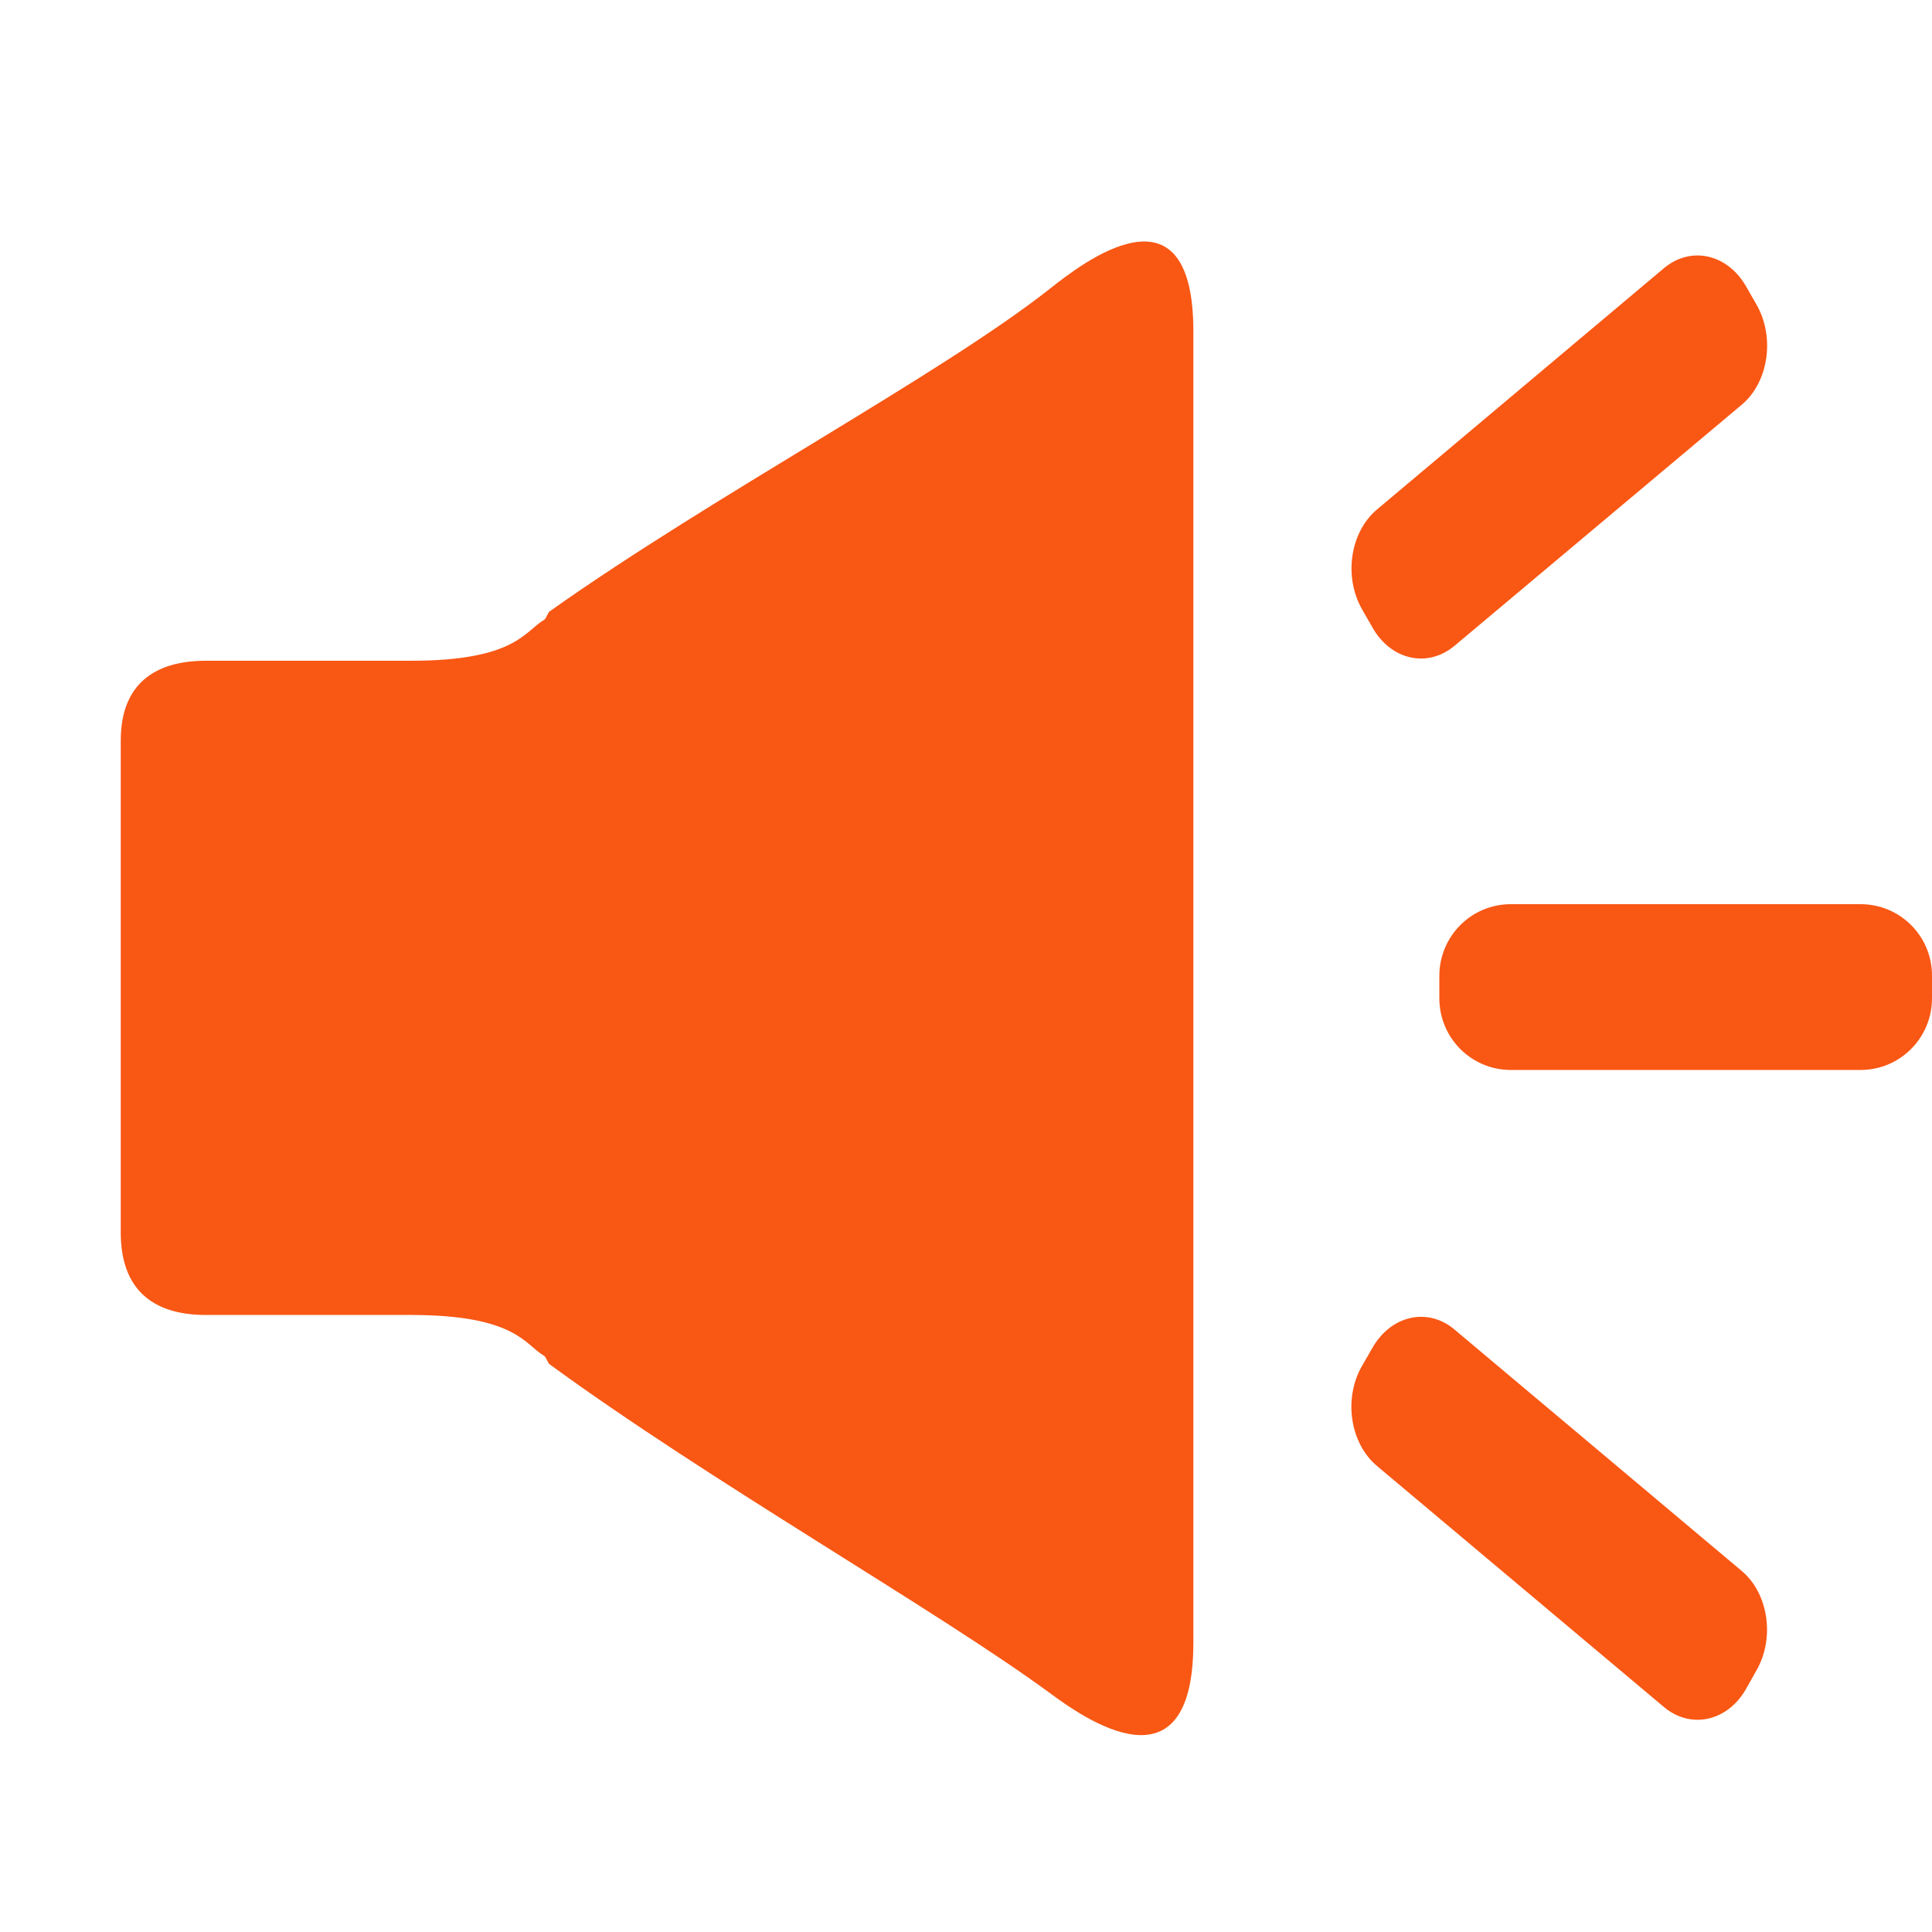 <?xml version="1.0" encoding="UTF-8"?>
<svg width="16px" height="16px" viewBox="0 0 16 16" version="1.1" xmlns="http://www.w3.org/2000/svg" xmlns:xlink="http://www.w3.org/1999/xlink">
    <!-- Generator: Sketch 49 (51002) - http://www.bohemiancoding.com/sketch -->
    <title>ic_broadcast</title>
    <desc>Created with Sketch.</desc>
    <defs></defs>
    <g id="Symbols" stroke="none" stroke-width="1" fill="none" fill-rule="evenodd">
        <g id="ic_broadcast" fill="#F95714">
            <g id="Page-1">
                <path d="M12.046,11.011 C11.825,10.824 11.52,10.892 11.366,11.162 L11.279,11.313 C11.124,11.584 11.181,11.953 11.403,12.14 L13.779,14.136 C14.002,14.324 14.307,14.256 14.46,13.987 L14.546,13.834 C14.701,13.565 14.645,13.194 14.423,13.009 L12.046,11.011 Z M11.367,5.198 C11.52,5.468 11.824,5.534 12.046,5.348 L14.424,3.352 C14.646,3.166 14.701,2.795 14.548,2.525 L14.461,2.373 C14.307,2.103 14.003,2.034 13.78,2.221 L11.404,4.219 C11.182,4.405 11.125,4.774 11.28,5.046 L11.367,5.198 Z M15.408,7.488 L12.512,7.488 C12.184,7.488 11.92,7.754 11.92,8.082 L11.92,8.267 C11.92,8.595 12.184,8.861 12.512,8.861 L15.408,8.861 C15.736,8.861 16,8.595 16,8.267 L16,8.083 C16.002,7.754 15.737,7.488 15.408,7.488 Z M8.695,2.391 C7.794,3.102 5.91,4.101 4.555,5.061 L4.553,5.062 C4.538,5.071 4.522,5.125 4.507,5.133 C4.346,5.224 4.274,5.472 3.405,5.472 L1.705,5.472 C1.271,5.472 1,5.674 1,6.133 L1,10.207 C1,10.663 1.248,10.89 1.705,10.89 L3.411,10.89 C4.277,10.892 4.348,11.139 4.506,11.228 C4.521,11.237 4.538,11.289 4.552,11.299 L4.554,11.3 C5.867,12.261 7.764,13.338 8.693,14.02 C8.973,14.227 9.883,14.875 9.883,13.603 L9.883,2.743 C9.882,1.468 8.968,2.174 8.695,2.391 Z"></path>
            </g>
        </g>
    </g>
</svg>